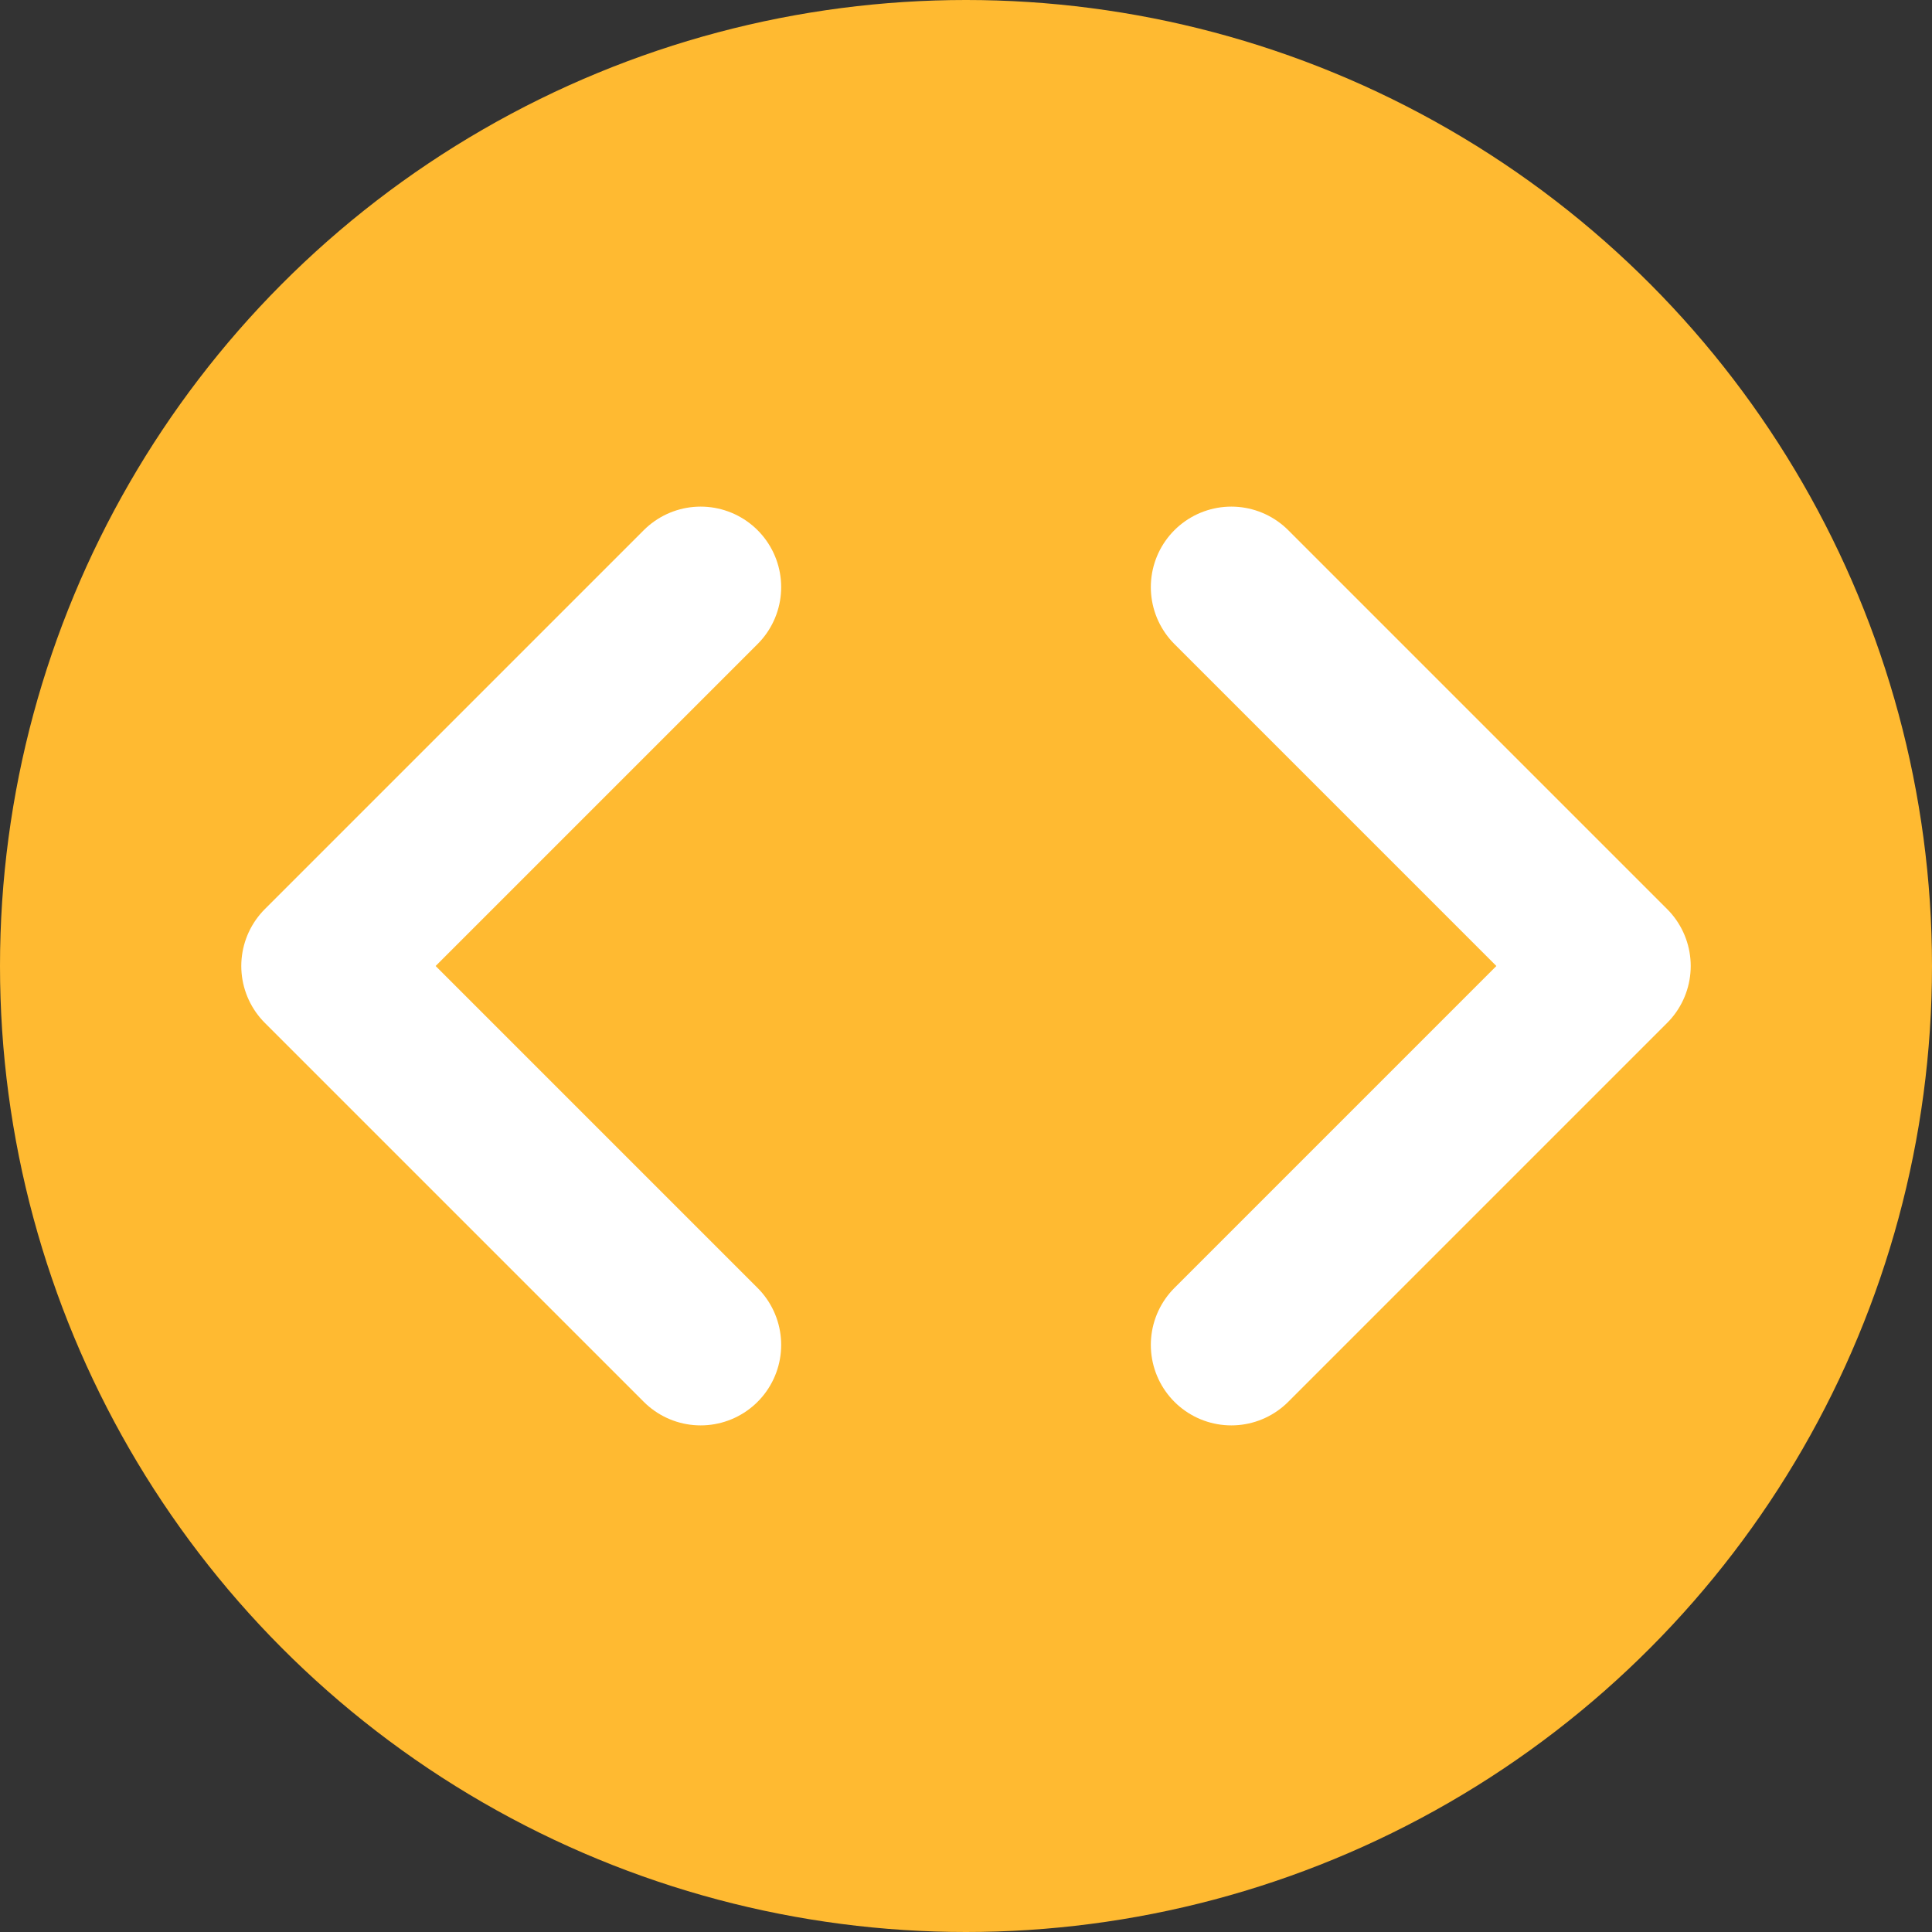 <svg id="Group_3017" data-name="Group 3017" xmlns="http://www.w3.org/2000/svg" width="18" height="18" viewBox="0 0 18 18">
  <rect x="0" y="0" width="18" height="18" fill="#333333" stroke="none"/>
  <defs>
    <style>
      .cls-1 {
        fill: #ffba31;
      }

      .cls-2 {
        fill: none;
        stroke: #fff;
        stroke-linecap: round;
        stroke-linejoin: round;
        stroke-width: 1.5px;
      }
    </style>
  </defs>
  <circle id="Ellipse_1161" data-name="Ellipse 1161" class="cls-1" cx="9" cy="9" r="9"/>
  <path id="Path_13561" data-name="Path 13561" class="cls-2" d="M3965-4915.189l3.53,3.53-3.53,3.53" transform="translate(-3953.528 4920.659)"/>
  <path id="Path_13562" data-name="Path 13562" class="cls-2" d="M3968.53-4915.189l-3.53,3.53,3.53,3.53" transform="translate(-3962.002 4920.659)"/>
</svg>
